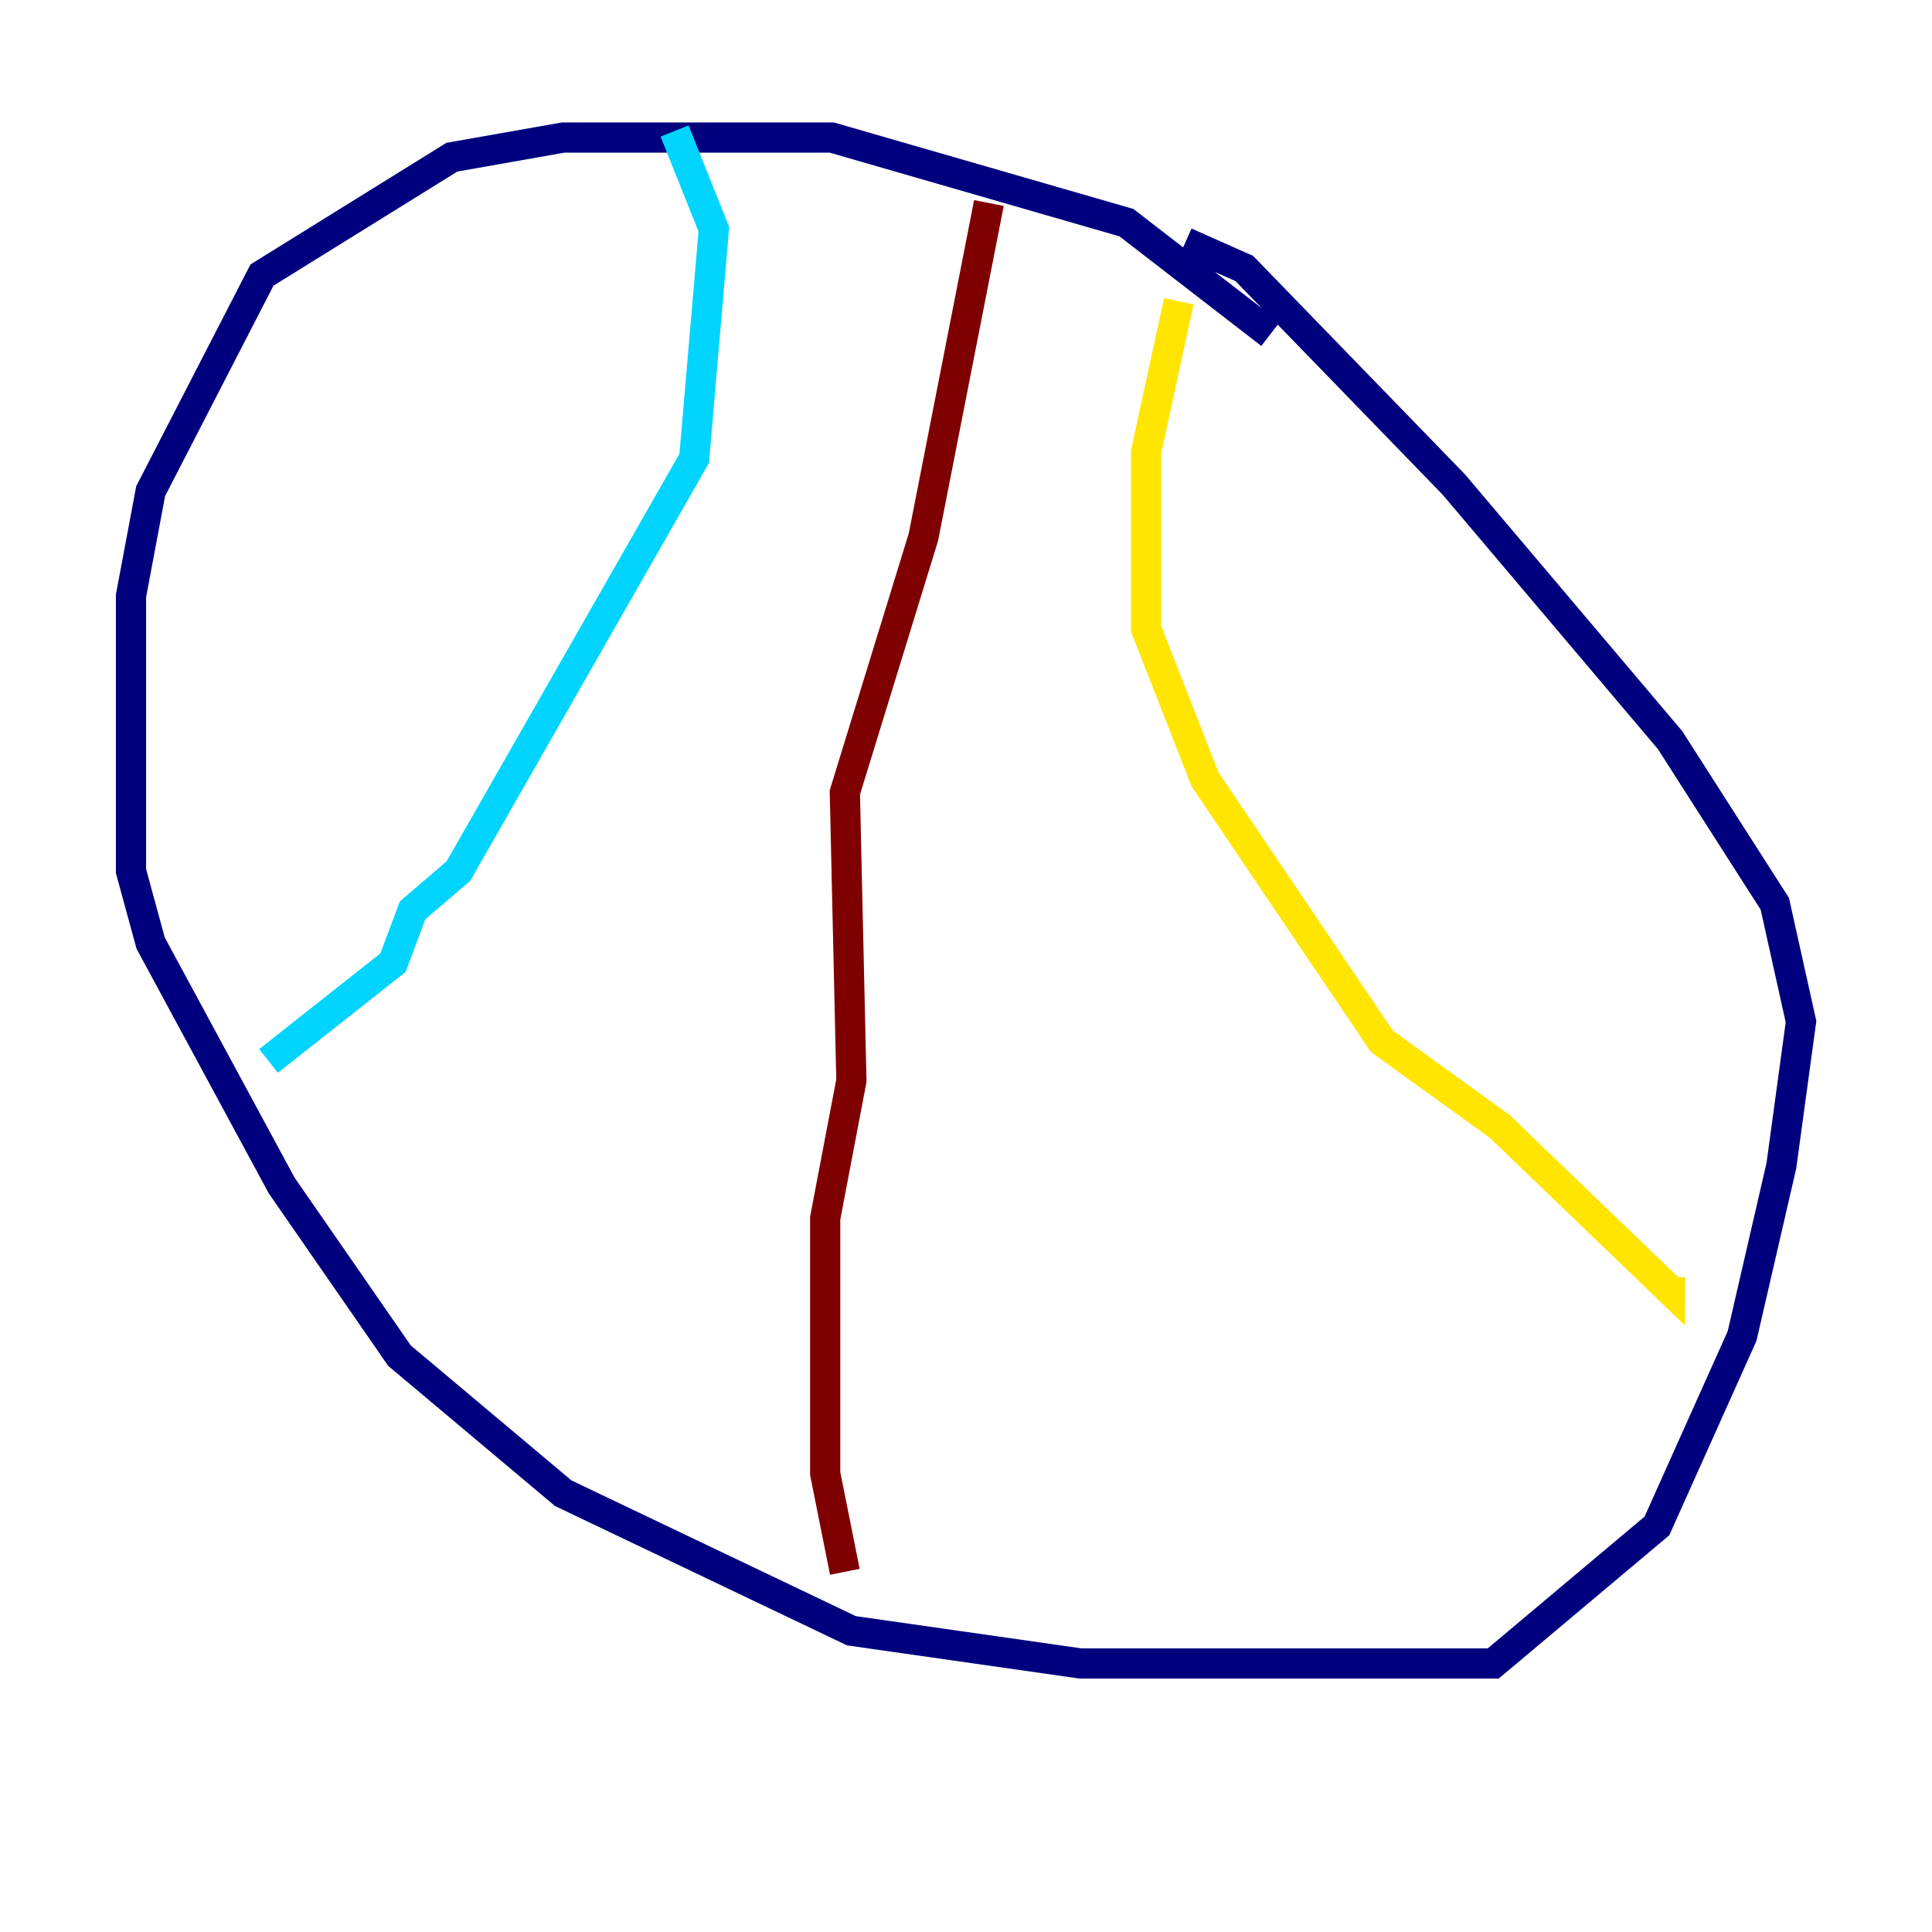 <?xml version="1.0" encoding="utf-8" ?>
<svg baseProfile="tiny" height="128" version="1.2" viewBox="0,0,128,128" width="128" xmlns="http://www.w3.org/2000/svg" xmlns:ev="http://www.w3.org/2001/xml-events" xmlns:xlink="http://www.w3.org/1999/xlink"><defs /><polyline fill="none" points="84.176,22.129 74.63,14.752 55.105,9.112 37.315,9.112 29.939,10.414 17.356,18.224 9.98,32.542 8.678,39.485 8.678,57.709 9.98,62.481 18.658,78.536 26.468,89.817 37.315,98.929 56.407,108.041 71.593,110.21 98.929,110.21 109.776,101.098 115.417,88.515 118.02,77.234 119.322,67.688 117.586,59.878 110.644,49.031 96.325,32.108 82.441,17.79 78.536,16.054" stroke="#00007f" stroke-width="2" /><polyline fill="none" points="44.691,8.678 47.295,15.186 45.993,30.373 30.373,57.709 27.336,60.312 26.034,63.783 17.79,70.291" stroke="#00d4ff" stroke-width="2" /><polyline fill="none" points="78.102,19.959 75.932,29.939 75.932,41.654 79.837,51.634 91.552,68.99 99.363,74.63 110.644,85.478 110.644,84.61" stroke="#ffe500" stroke-width="2" /><polyline fill="none" points="65.519,13.451 61.18,35.58 55.973,52.502 56.407,71.593 54.671,80.705 54.671,97.627 55.973,104.136" stroke="#7f0000" stroke-width="2" /></svg>